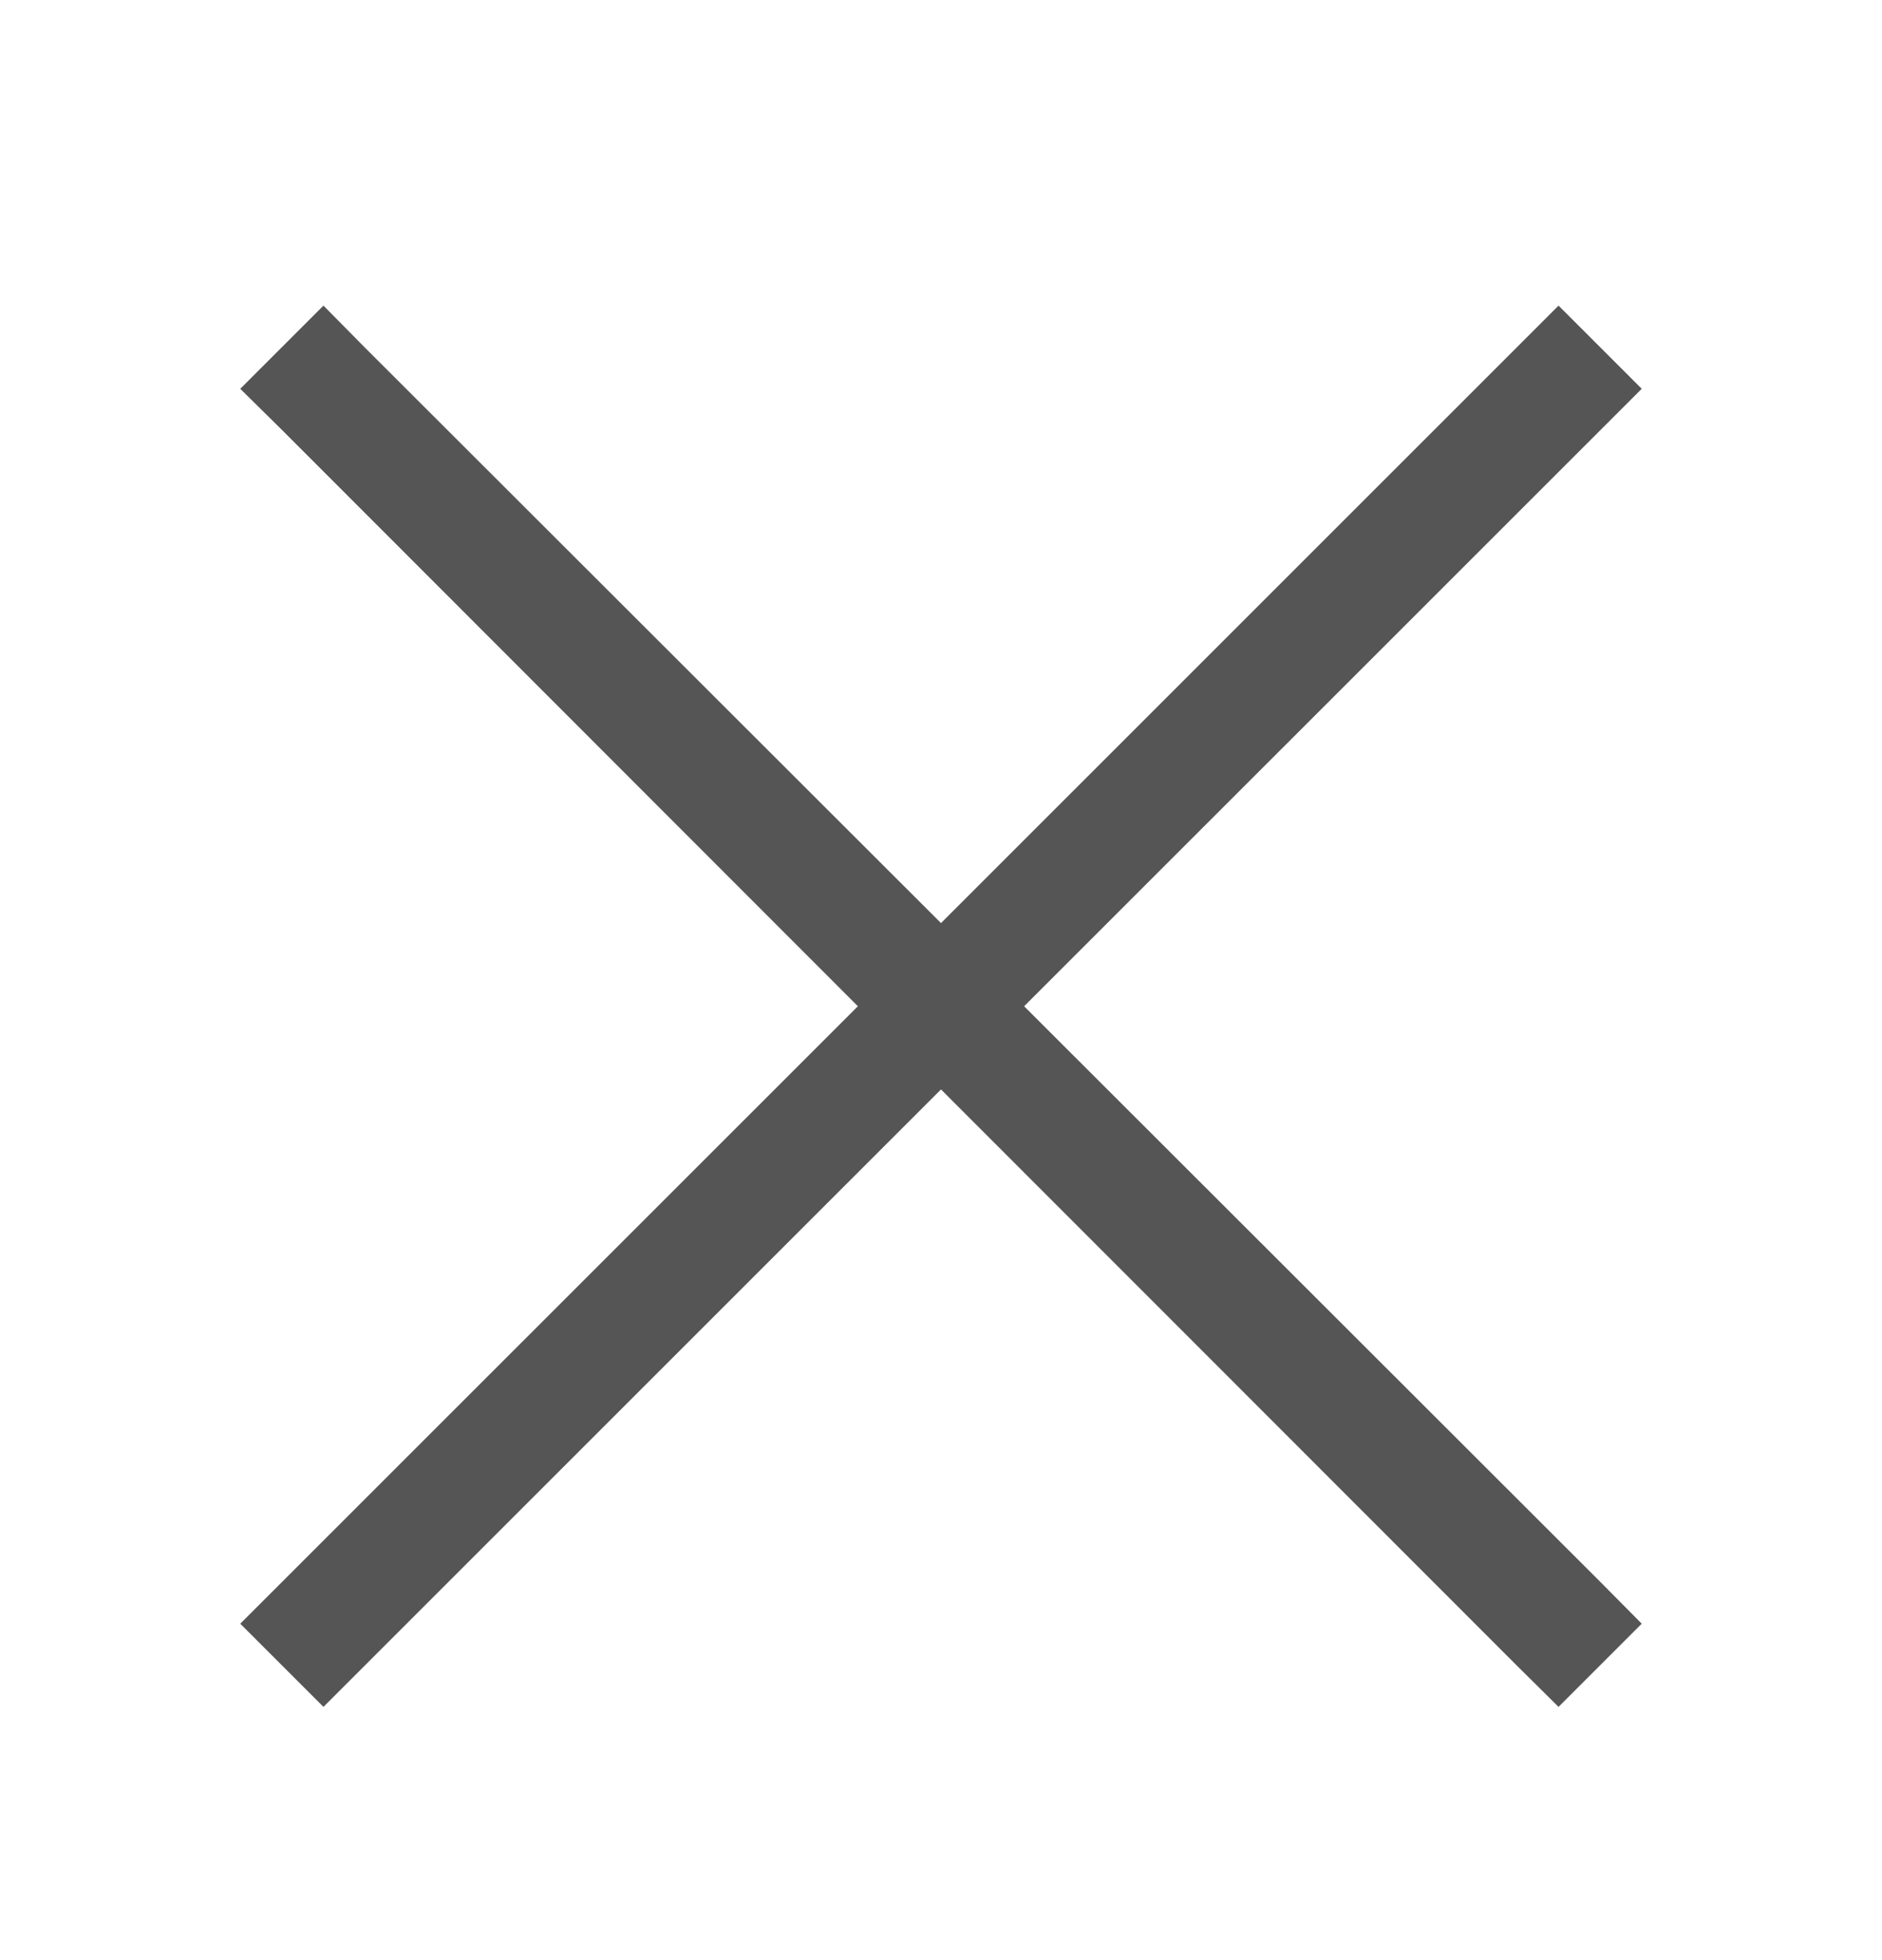 <svg width="24" height="25" viewBox="0 0 24 25" fill="none" xmlns="http://www.w3.org/2000/svg">
<path d="M4.125 3.898L3.064 4.959L3.598 5.486L10.94 12.834L3.064 20.709L4.125 21.77L12 13.895L19.342 21.242L19.875 21.77L20.936 20.709L20.408 20.176L13.06 12.834L20.936 4.959L19.875 3.898L12 11.773L4.652 4.432L4.125 3.898Z" fill="#555555"/>
</svg>
